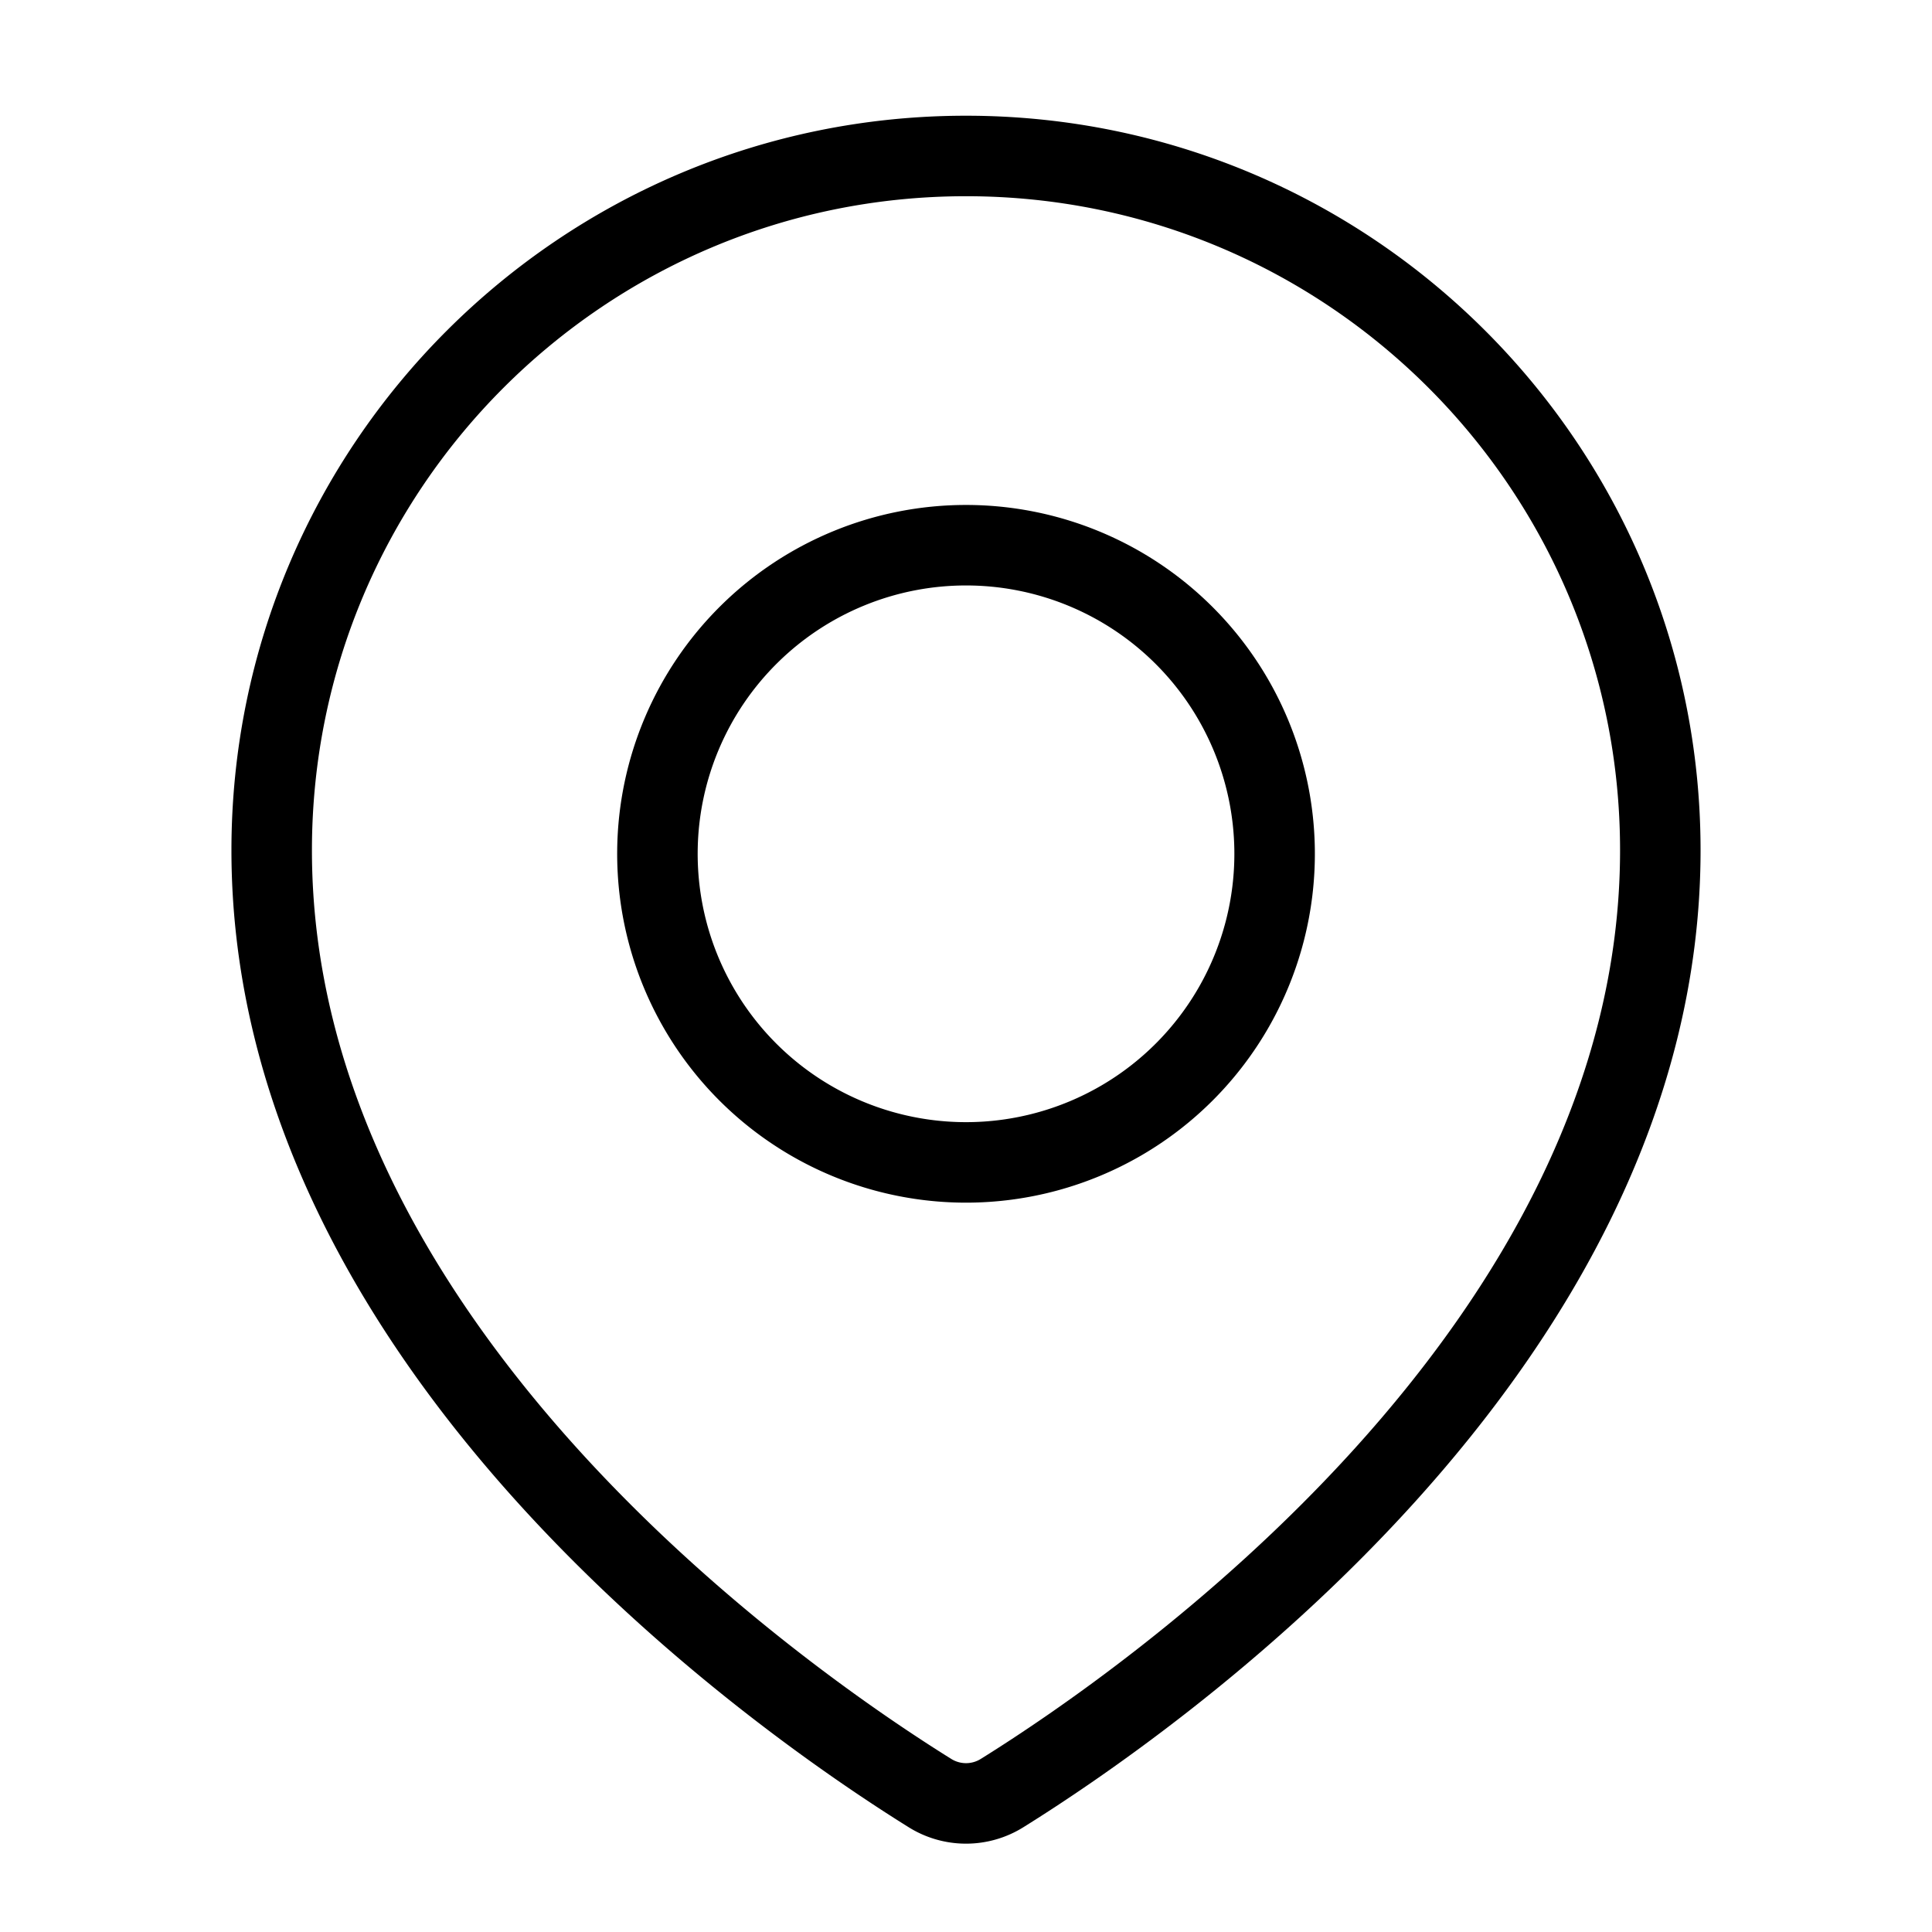 <svg xmlns="http://www.w3.org/2000/svg" fill="none" viewBox="-1 -1 48 48" height="48" width="48"><g id="location-pin--navigation-map-maps-pin-gps-location"><path id="Ellipse 517" stroke="#000" stroke-linecap="round" stroke-linejoin="round" d="M40.25 20.125c0 12.381 -12.794 21.206 -16.345 23.418a1.691 1.691 0 0 1 -1.809 0C18.545 41.331 5.75 32.506 5.75 20.125c0 -9.527 7.723 -17.25 17.25 -17.25s17.25 7.723 17.25 17.25Z" stroke-width="2"></path><path id="Ellipse 27" stroke="#000" stroke-linecap="round" stroke-linejoin="round" d="M30.667 20.125a7.667 7.667 0 1 1 -15.333 0 7.667 7.667 0 0 1 15.333 0Z" stroke-width="2"></path></g></svg>